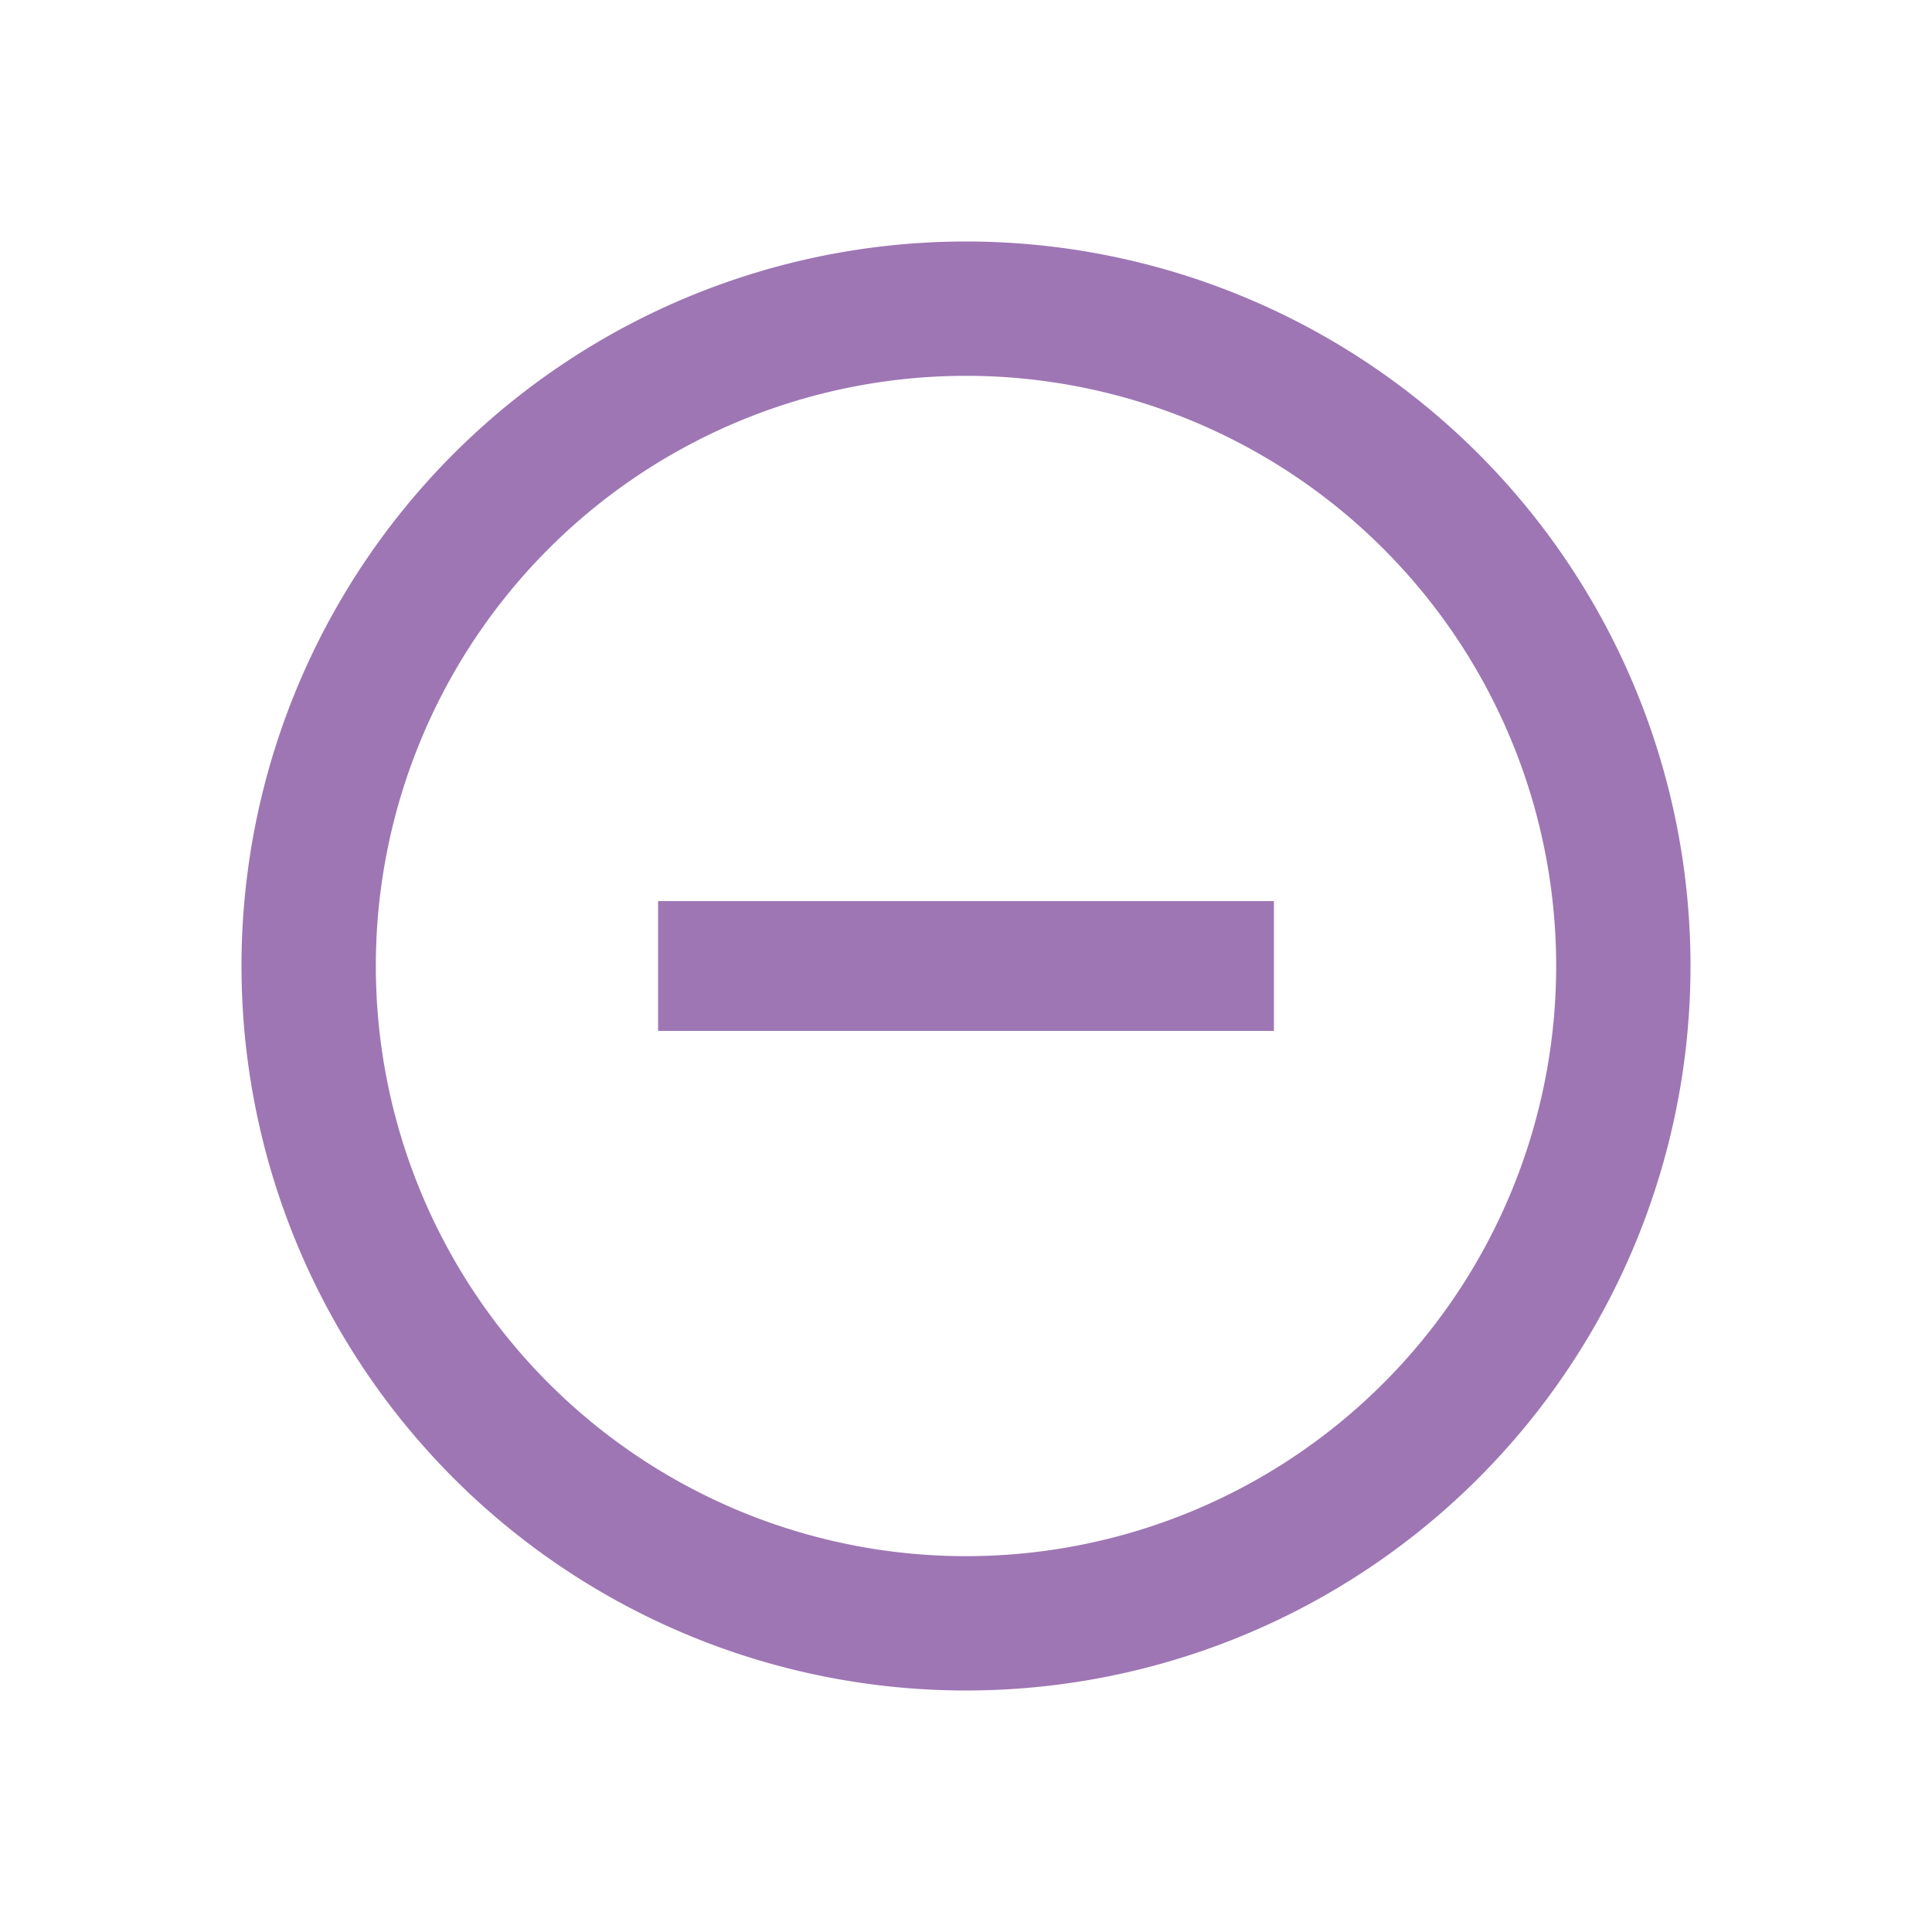<svg id="Layer_1" data-name="Layer 1" xmlns="http://www.w3.org/2000/svg" viewBox="0 0 128 128"><defs><style>.cls-1{fill:none;}.cls-2{fill:#9e76b4;}</style></defs><title>icon</title><path class="cls-1" d="M0,0H128V128H0Z"/><path class="cls-2" d="M64,16a48,48,0,1,0,48,48A48,48,0,0,0,64,16Zm0,87.1A39.1,39.1,0,1,1,103.1,64,39.1,39.1,0,0,1,64,103.1Z"/><path class="cls-2" d="M84.4,68.3H43.6V59.7H84.4Z"/></svg>